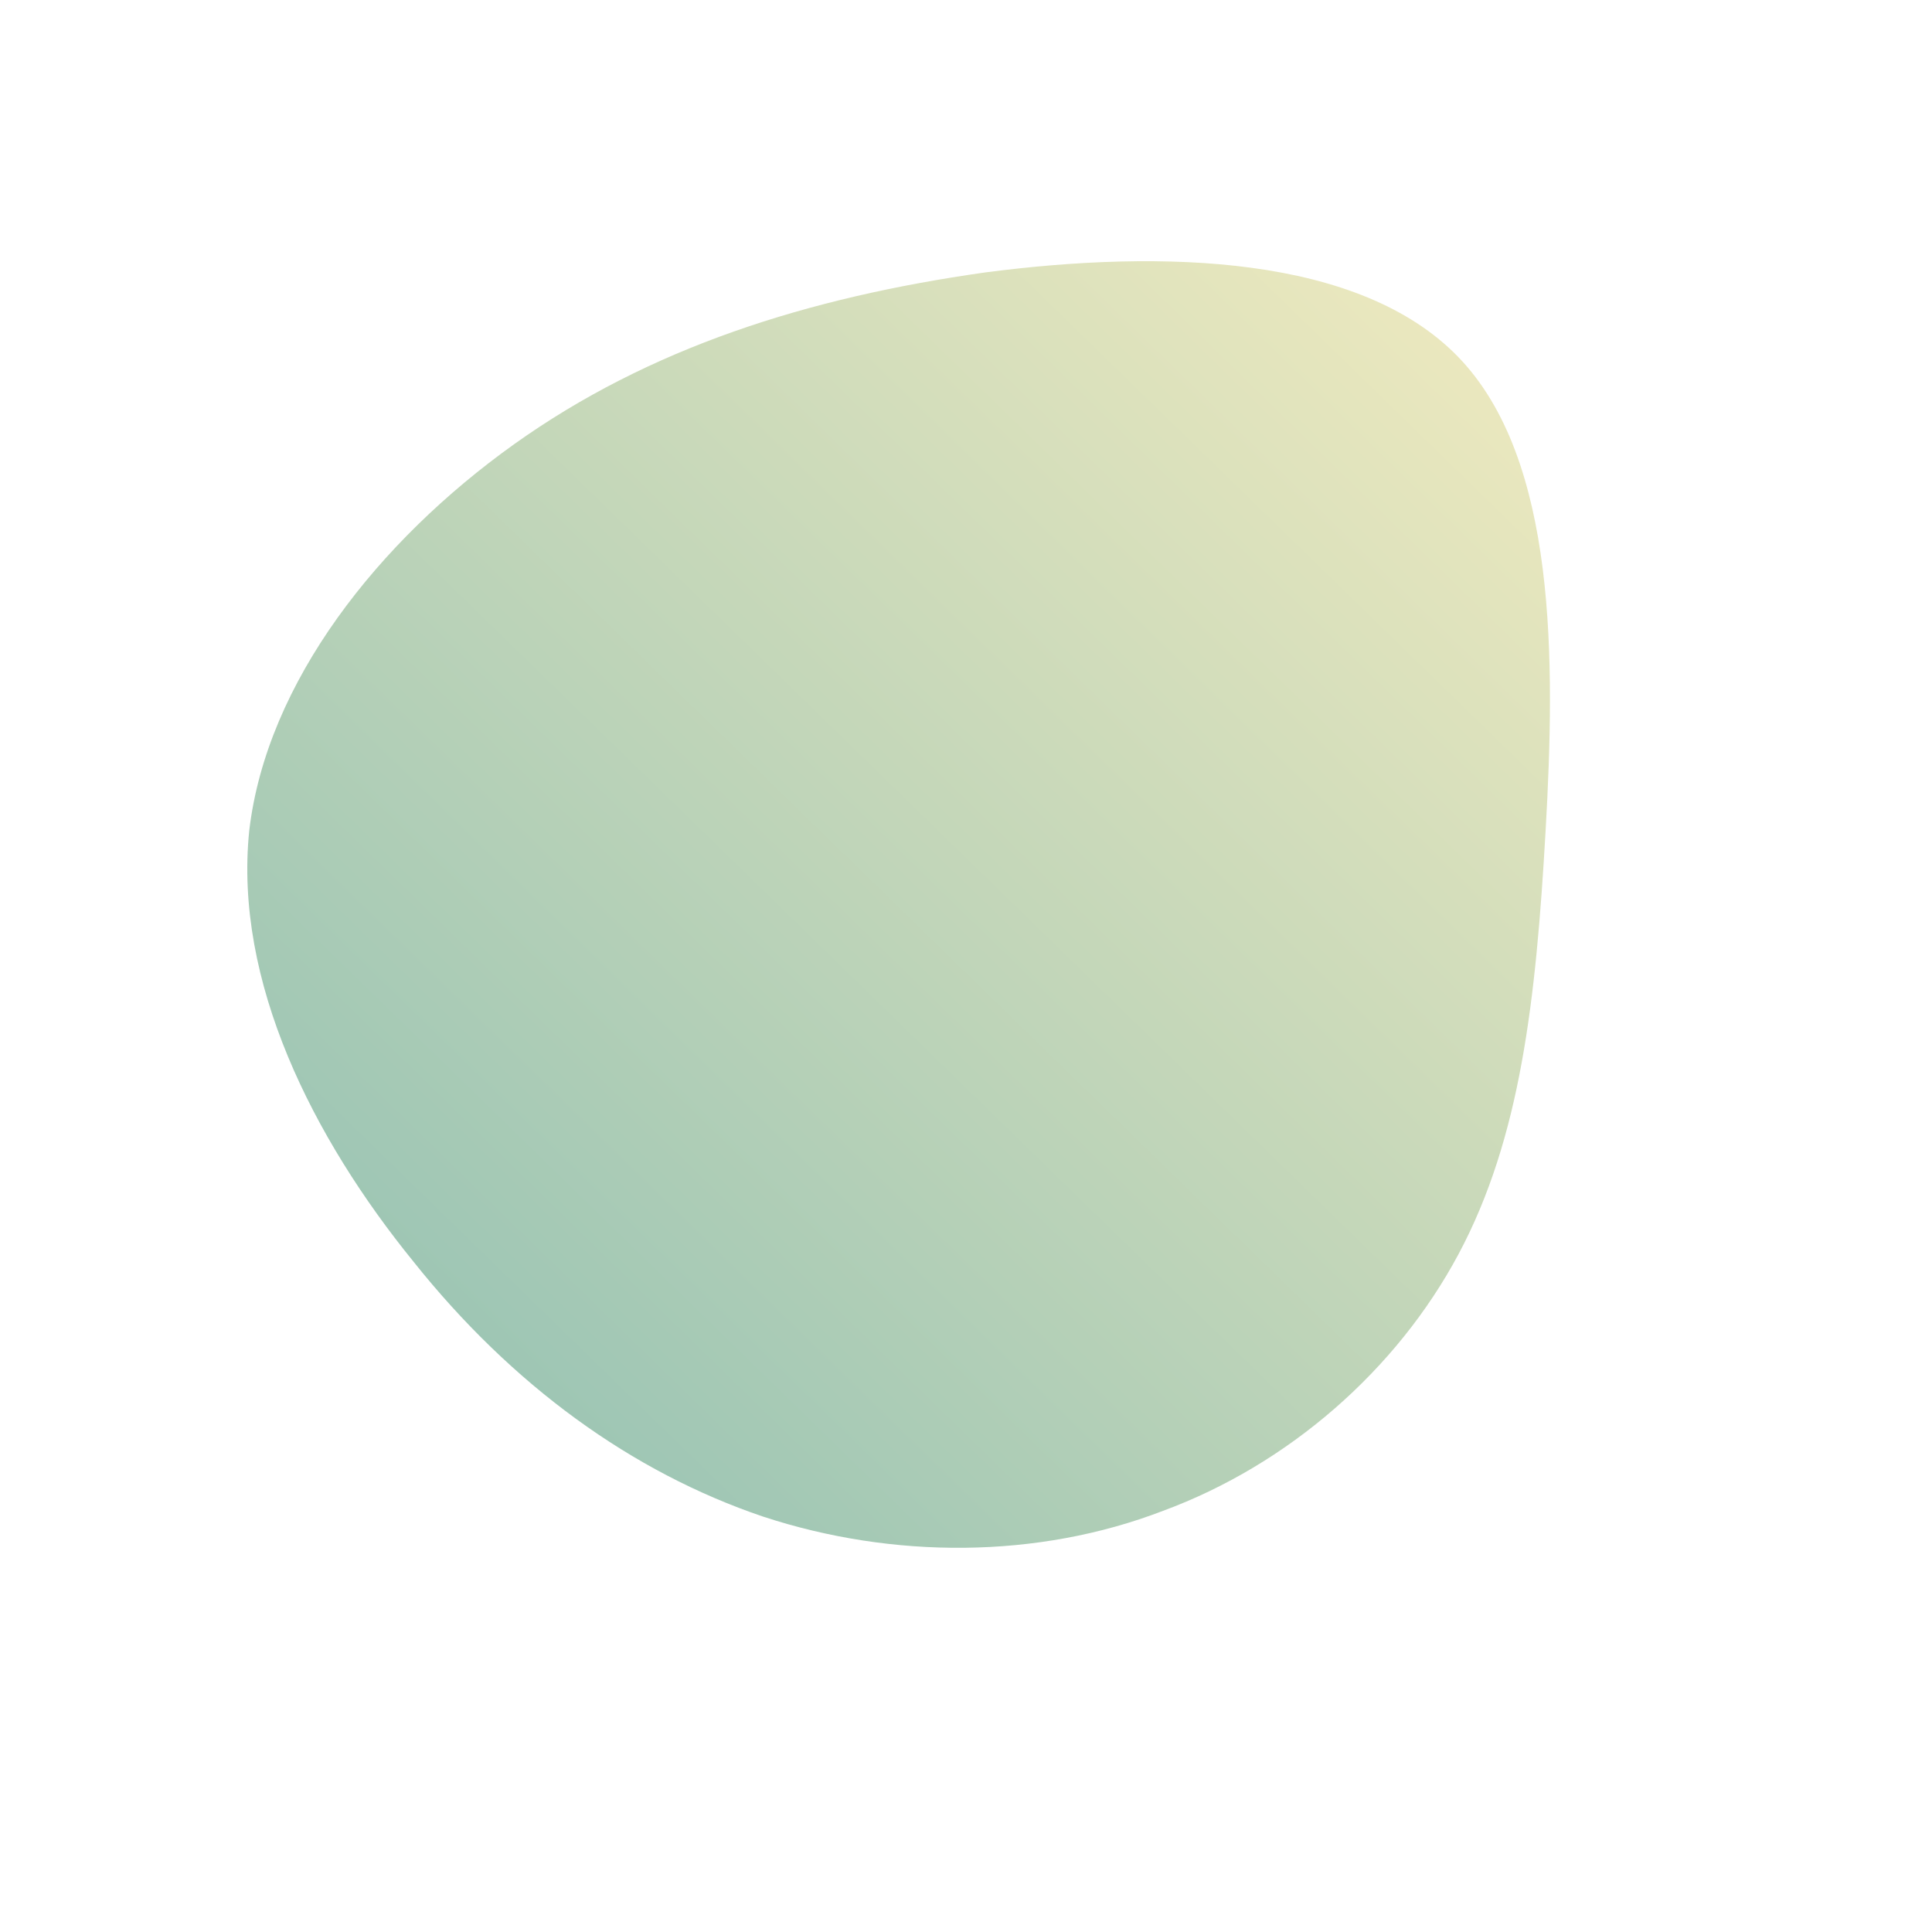 <!--?xml version="1.0" standalone="no"?-->
              <svg id="sw-js-blob-svg" viewBox="0 0 100 100" xmlns="http://www.w3.org/2000/svg" version="1.1">
                    <defs> 
                        <linearGradient id="sw-gradient" x1="0" x2="1" y1="1" y2="0">
                            <stop id="stop1" stop-color="rgba(140, 190, 178, 1)" offset="0%"></stop>
                            <stop id="stop2" stop-color="rgba(242, 235, 191, 1)" offset="100%"></stop>
                        </linearGradient>
                    </defs>
                <path fill="url(#sw-gradient)" d="M25.5,-31.5C30.6,-26.2,30.5,-15.8,30,-7C29.5,1.8,28.7,8.9,25.5,14.9C22.3,20.9,16.7,25.8,10.2,28.2C3.7,30.7,-3.8,30.7,-10.5,28.5C-17.3,26.2,-23.5,21.7,-28.6,15.3C-33.8,8.9,-37.9,0.8,-37.1,-7C-36.2,-14.7,-30.4,-22,-23.4,-27C-16.4,-32,-8.2,-34.6,1,-35.9C10.2,-37.1,20.4,-36.8,25.5,-31.5Z" width="100%" height="100%" transform="translate(50 50)" stroke-width="0" style="transition: 0.3s;" stroke="url(#sw-gradient)"></path>
              </svg>